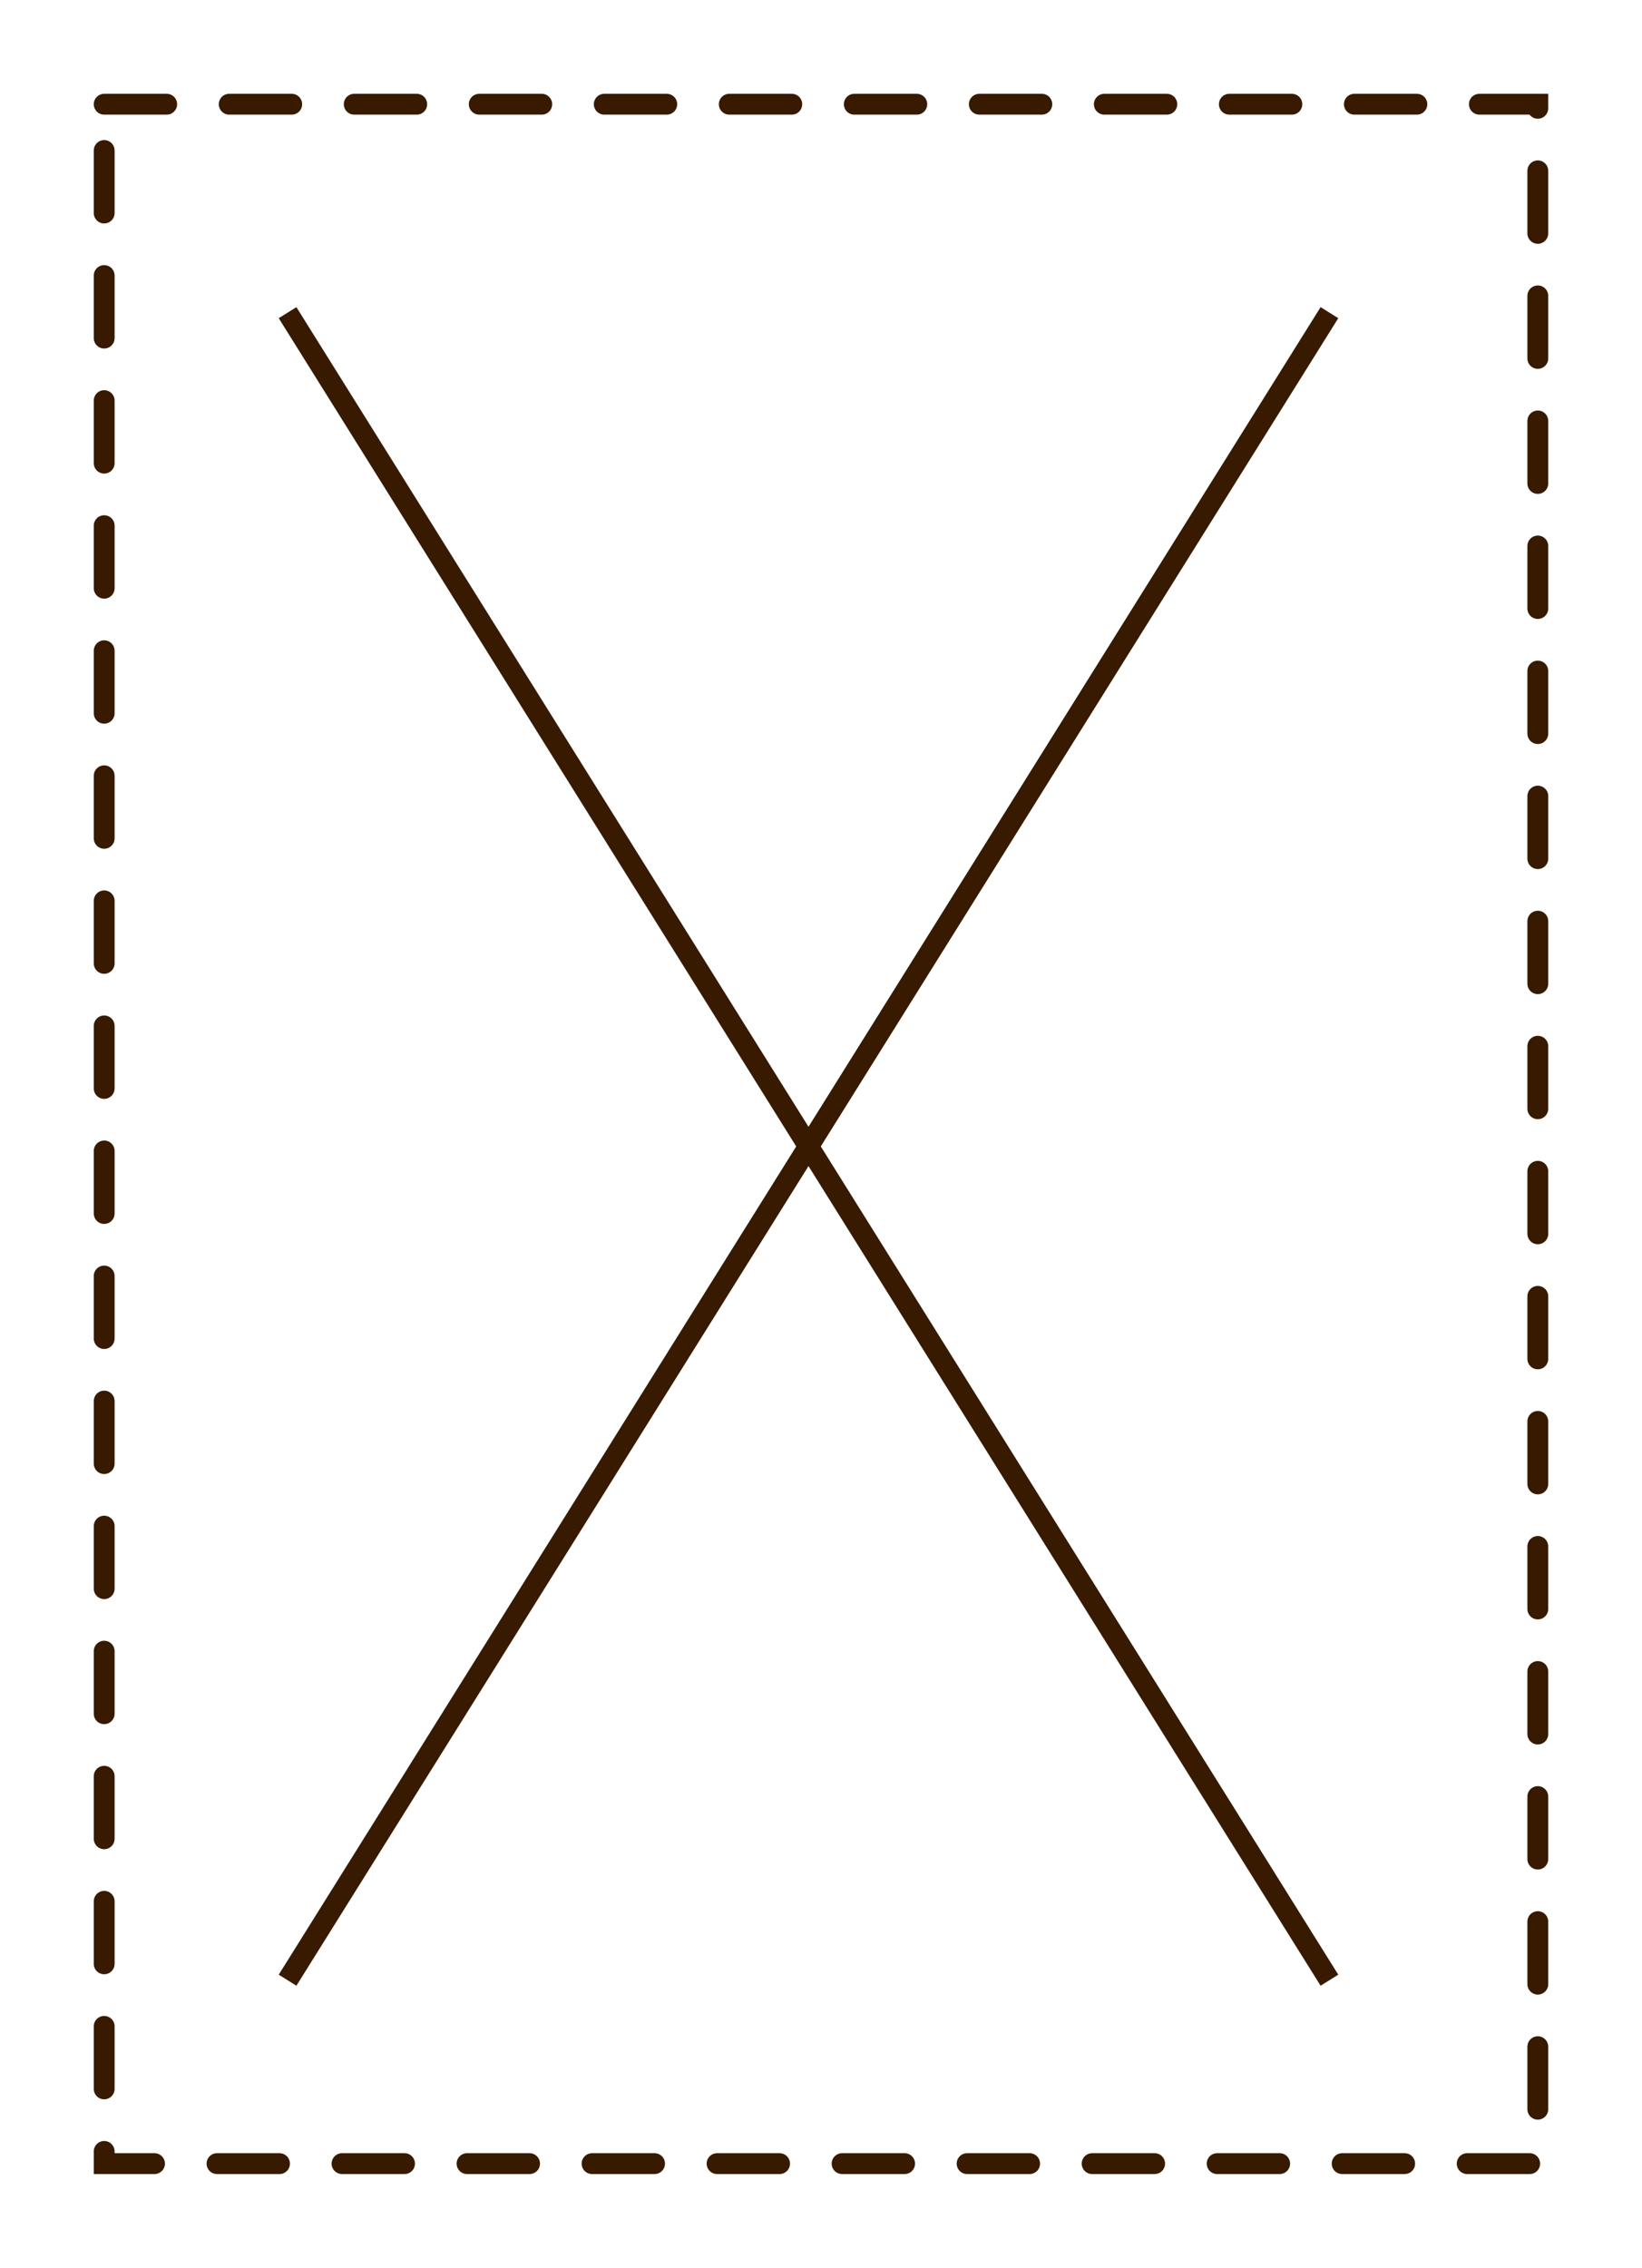 <?xml version="1.0" encoding="UTF-8" standalone="no"?>
<!-- Created with Inkscape (http://www.inkscape.org/) -->

<svg
   width="788"
   height="1088"
   viewBox="0 0 208.492 287.867"
   version="1.1"
   id="svg8"
   inkscape:version="1.1.2 (b8e25be833, 2022-02-05)"
   sodipodi:docname="blank.svg"
   xmlns:inkscape="http://www.inkscape.org/namespaces/inkscape"
   xmlns:sodipodi="http://sodipodi.sourceforge.net/DTD/sodipodi-0.dtd"
   xmlns="http://www.w3.org/2000/svg"
   xmlns:svg="http://www.w3.org/2000/svg"
   xmlns:rdf="http://www.w3.org/1999/02/22-rdf-syntax-ns#"
   xmlns:cc="http://creativecommons.org/ns#"
   xmlns:dc="http://purl.org/dc/elements/1.1/">
  <defs
     id="defs2" />
  <sodipodi:namedview
     id="base"
     pagecolor="#ffffff"
     bordercolor="#666666"
     borderopacity="1.0"
     inkscape:pageopacity="0.0"
     inkscape:pageshadow="2"
     inkscape:zoom="0.24748737"
     inkscape:cx="-555.5839"
     inkscape:cy="371.73614"
     inkscape:document-units="px"
     inkscape:current-layer="layer1"
     showgrid="false"
     units="px"
     inkscape:window-width="1920"
     inkscape:window-height="1017"
     inkscape:window-x="-1928"
     inkscape:window-y="-8"
     inkscape:window-maximized="1"
     inkscape:pagecheckerboard="0" />
  <g
     inkscape:label="Layer 1"
     inkscape:groupmode="layer"
     id="layer1"
     transform="translate(0,-9.133)">
    <rect
       style="opacity:1;fill:none;fill-opacity:1;stroke:#371a00;stroke-width:2.646;stroke-linecap:round;stroke-miterlimit:4;stroke-dasharray:7.937, 7.937;stroke-opacity:1;stroke-dashoffset:0"
       id="rect815"
       width="182.033"
       height="261.408"
       x="13.229"
       y="22.362" />
    <path
       style="fill:none;stroke:#371a00;stroke-width:2.646;stroke-linecap:butt;stroke-linejoin:miter;stroke-miterlimit:4;stroke-dasharray:none;stroke-opacity:1"
       d="M 36.513,48.821 168.804,260.487"
       id="path827"
       inkscape:connector-curvature="0"
       sodipodi:nodetypes="cc" />
    <path
       style="fill:none;stroke:#371a00;stroke-width:2.646;stroke-linecap:butt;stroke-linejoin:miter;stroke-miterlimit:4;stroke-dasharray:none;stroke-opacity:1"
       d="M 36.513,260.487 168.804,48.821"
       id="path829"
       inkscape:connector-curvature="0"
       sodipodi:nodetypes="cc" />
  </g>
</svg>
